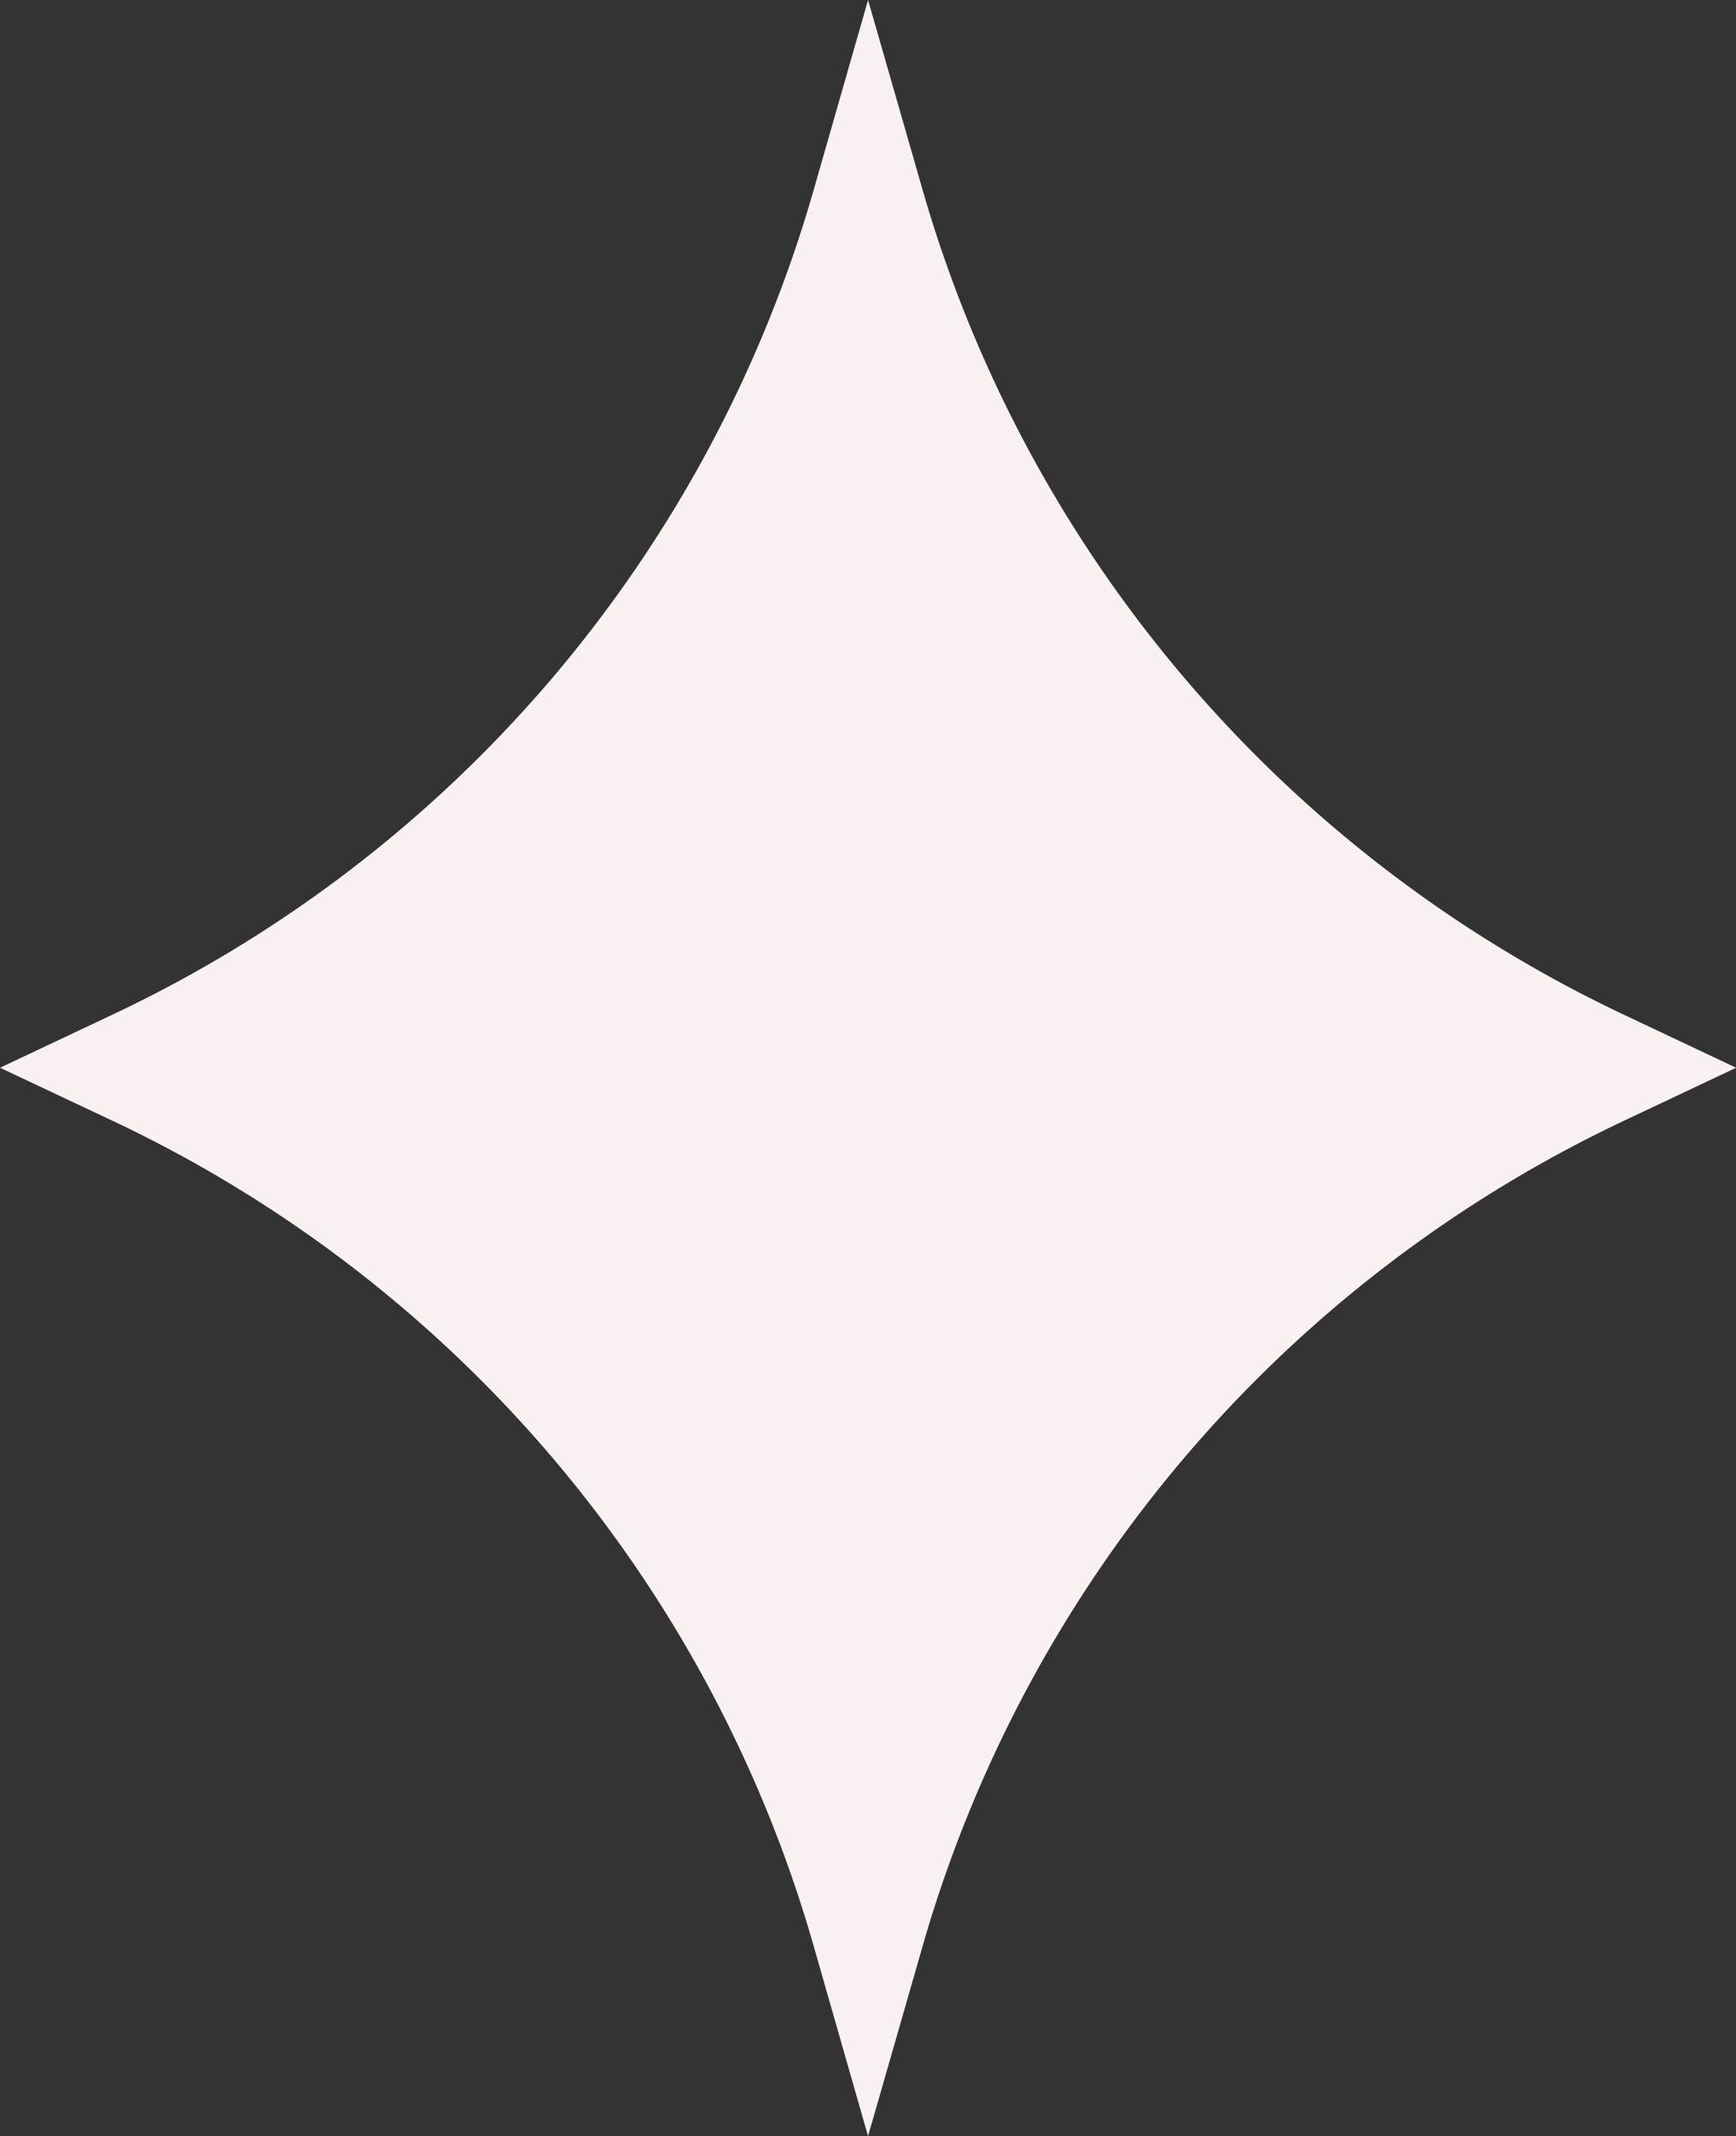 <svg xmlns="http://www.w3.org/2000/svg" xmlns:xlink="http://www.w3.org/1999/xlink" width="16.033" height="19.722" viewBox="0 0 16.033 19.722"><rect x="0" y="0" width="16.033" height="19.722" fill="#333333" stroke="none"/><defs><clipPath id="a"><rect width="16.033" height="19.722" transform="translate(0 0)" fill="#f8f0f1"/></clipPath></defs><g transform="translate(0 0)"><g clip-path="url(#a)"><path d="M7.508,17.943l.509,1.779.511-1.779a12.13,12.13,0,0,1,6.49-7.605l1.016-.48-1.016-.48a12.133,12.133,0,0,1-6.49-7.6L8.017,0,7.508,1.777a12.1,12.1,0,0,1-6.489,7.6L0,9.858l1.019.48a12.1,12.1,0,0,1,6.489,7.605" fill="#f8f0f1"/></g></g></svg>